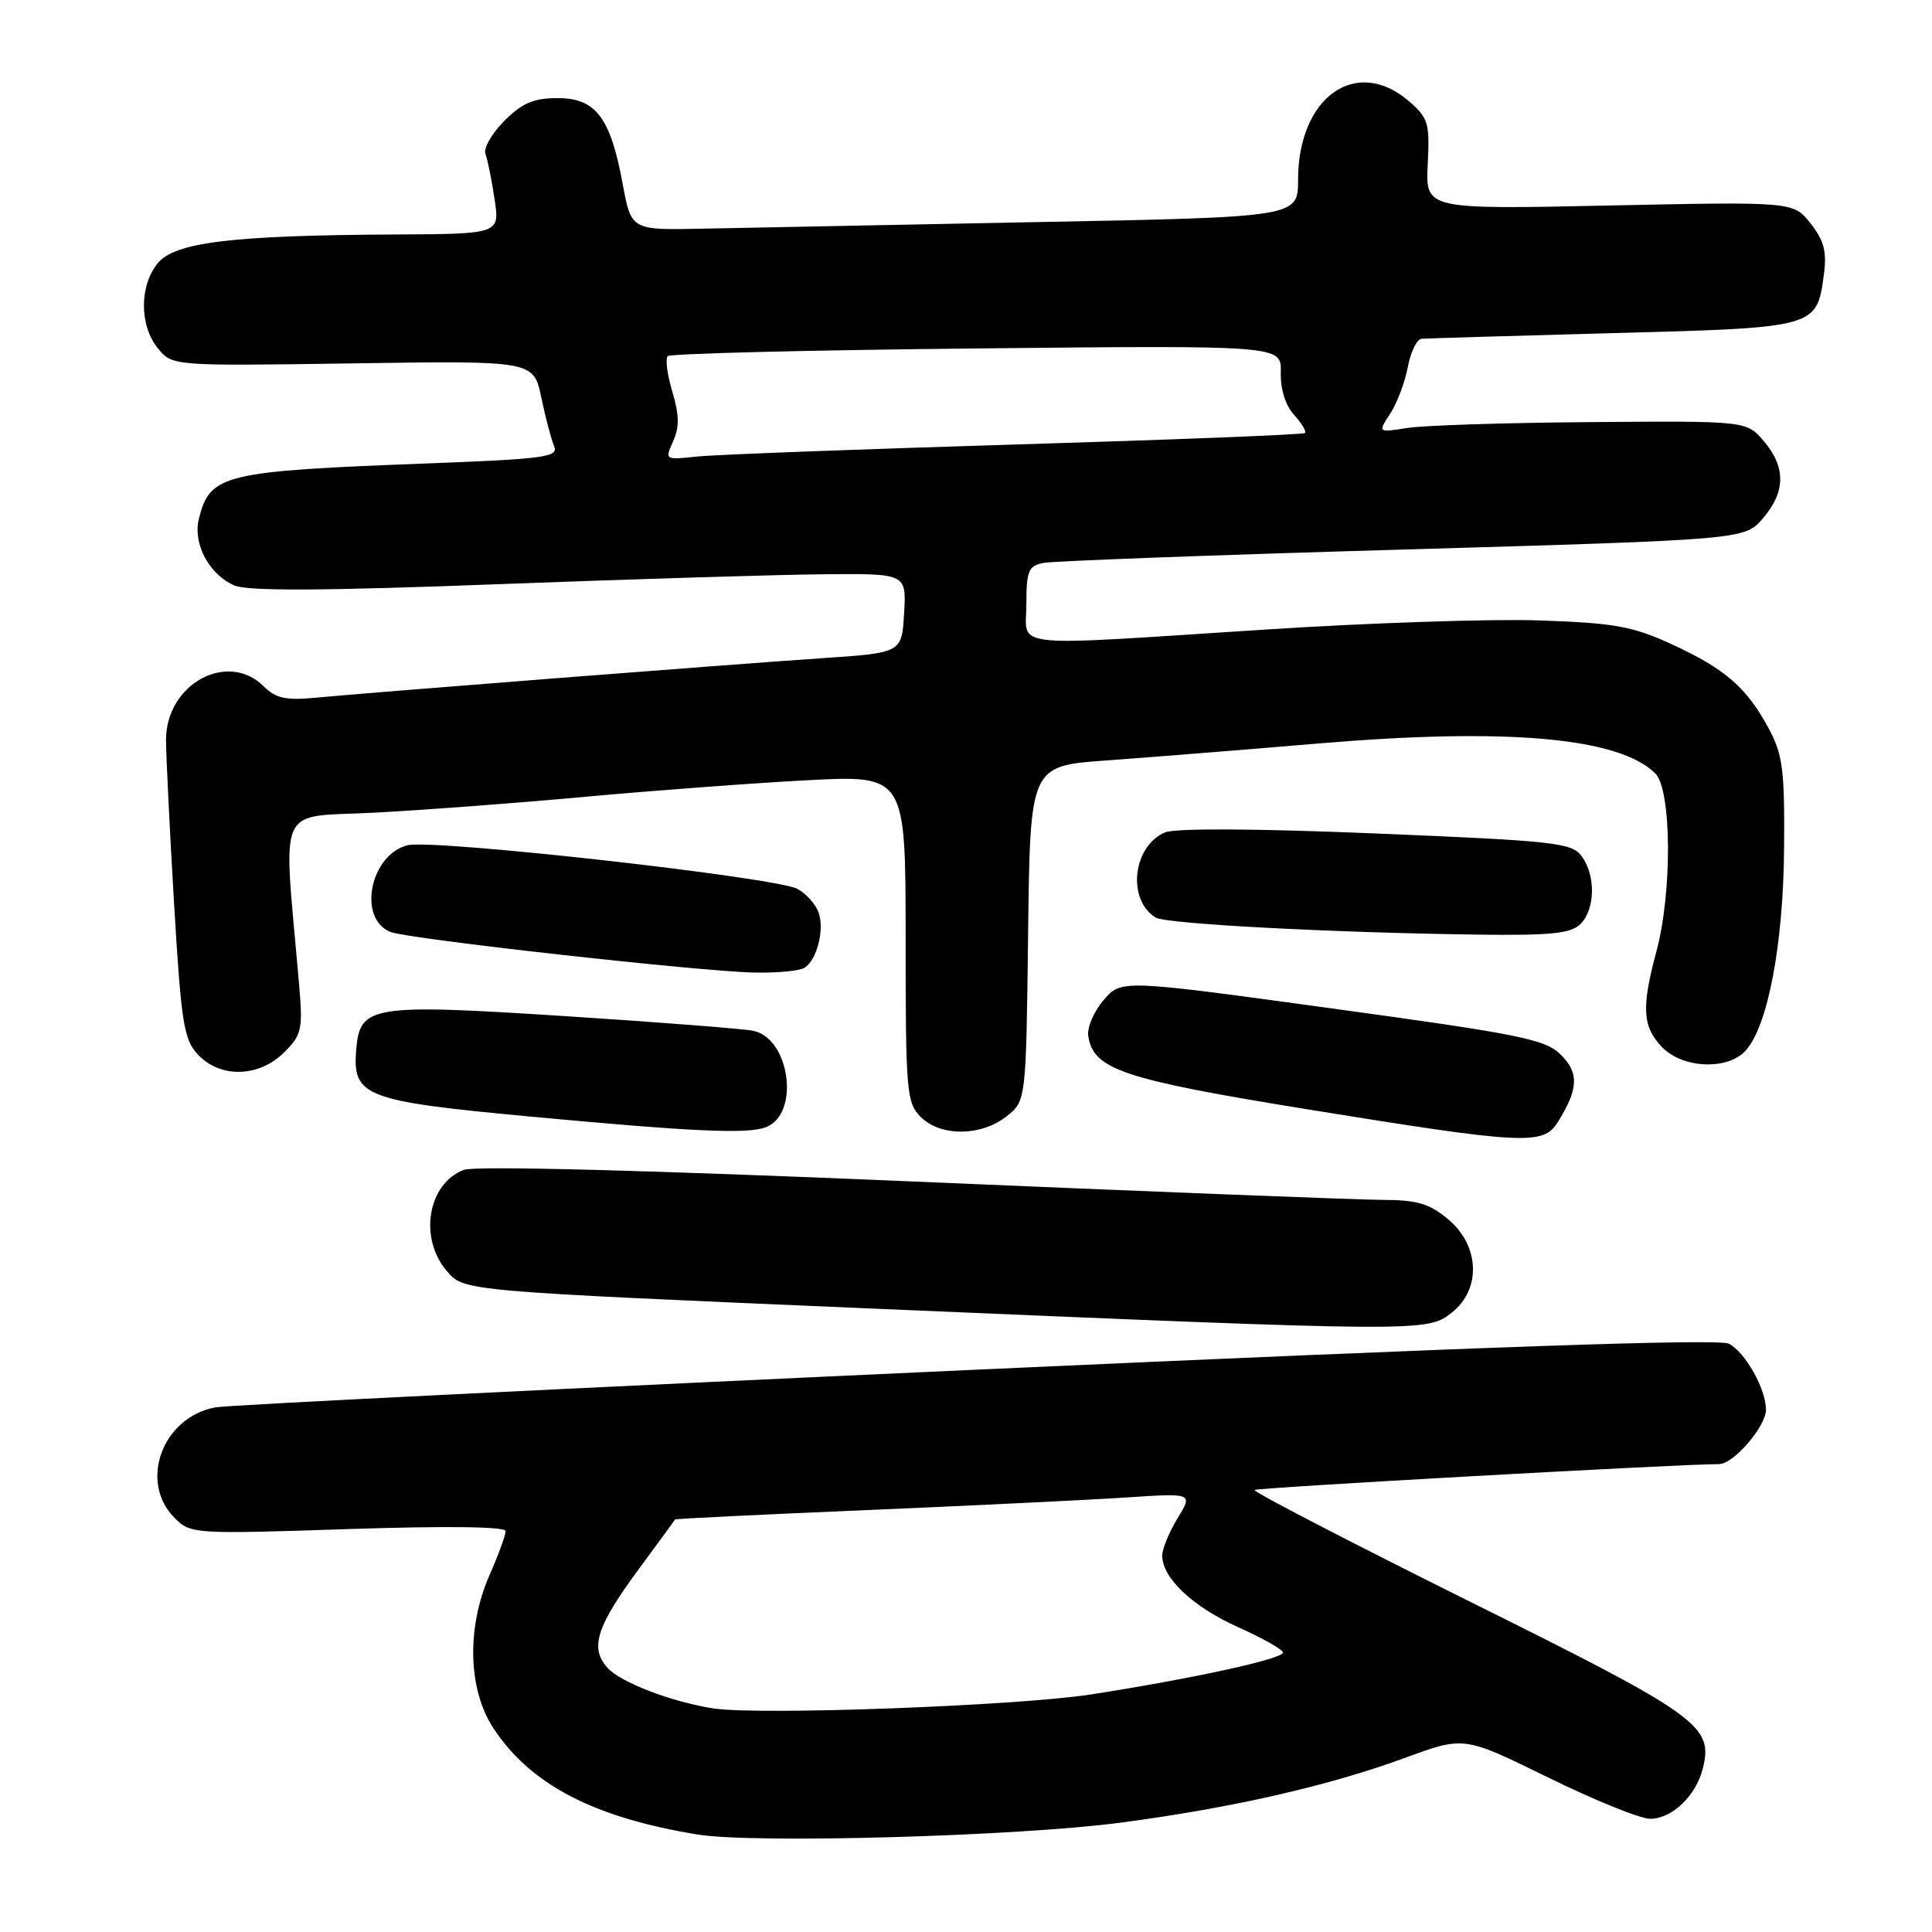 <?xml version="1.0" encoding="UTF-8" standalone="no"?>
<!DOCTYPE svg PUBLIC "-//W3C//DTD SVG 1.1//EN" "http://www.w3.org/Graphics/SVG/1.1/DTD/svg11.dtd" >
<svg xmlns="http://www.w3.org/2000/svg" xmlns:xlink="http://www.w3.org/1999/xlink" version="1.1" viewBox="0 0 256 256">
 <g >
 <path fill="currentColor"
d=" M 148.50 241.51 C 163.26 239.56 176.05 236.64 186.25 232.90 C 193.99 230.05 193.99 230.05 205.14 235.53 C 211.28 238.54 217.35 241.00 218.65 241.00 C 221.54 241.00 224.72 237.97 225.63 234.34 C 227.05 228.67 225.20 227.34 194.66 212.17 C 178.81 204.29 166.01 197.65 166.23 197.43 C 166.55 197.12 222.18 194.02 227.80 194.00 C 229.70 194.00 234.00 189.01 234.00 186.80 C 234.00 184.06 231.29 179.23 229.10 178.05 C 227.80 177.36 196.84 178.43 129.36 181.49 C 75.54 183.94 30.17 186.18 28.55 186.48 C 21.50 187.79 18.35 196.35 23.15 201.15 C 25.26 203.26 25.69 203.29 46.15 202.61 C 59.20 202.18 67.00 202.28 67.00 202.88 C 67.00 203.40 66.05 206.01 64.88 208.67 C 61.79 215.71 62.01 223.90 65.41 229.05 C 70.35 236.51 78.75 240.86 92.48 243.09 C 99.99 244.30 134.81 243.32 148.50 241.51 Z  M 192.37 173.93 C 196.28 170.84 196.08 165.09 191.92 161.59 C 189.41 159.48 187.80 159.00 183.17 158.99 C 180.05 158.98 151.92 157.88 120.66 156.54 C 85.61 155.05 62.92 154.46 61.47 155.01 C 56.65 156.84 55.46 164.11 59.25 168.48 C 61.50 171.08 61.50 171.08 116.00 173.41 C 188.75 176.51 189.08 176.51 192.37 173.93 Z  M 206.37 148.75 C 209.16 144.33 209.26 142.17 206.81 139.75 C 204.75 137.71 201.50 137.05 176.54 133.63 C 148.57 129.79 148.57 129.79 146.23 132.52 C 144.95 134.01 144.03 136.15 144.20 137.27 C 144.86 141.71 148.77 143.02 173.11 146.97 C 201.85 151.63 204.47 151.77 206.37 148.75 Z  M 101.49 149.36 C 106.02 147.63 104.70 137.61 99.82 136.59 C 98.54 136.32 87.38 135.45 75.00 134.65 C 49.20 132.99 47.69 133.22 47.20 139.06 C 46.68 145.28 48.28 145.90 70.15 147.94 C 91.86 149.97 99.07 150.29 101.49 149.36 Z  M 133.35 147.94 C 135.96 145.88 135.96 145.88 136.23 123.69 C 136.50 101.50 136.50 101.50 146.50 100.77 C 152.00 100.38 164.82 99.35 175.00 98.49 C 199.82 96.41 214.59 97.74 219.34 102.49 C 221.50 104.64 221.59 118.21 219.50 126.00 C 217.49 133.48 217.62 135.97 220.17 138.69 C 222.89 141.58 228.91 141.86 231.31 139.21 C 234.24 135.97 236.29 125.23 236.40 112.50 C 236.49 102.00 236.23 100.00 234.35 96.50 C 231.43 91.09 228.59 88.62 221.50 85.36 C 216.32 82.98 213.93 82.55 204.00 82.21 C 197.68 81.99 181.39 82.53 167.82 83.41 C 132.84 85.66 136.00 86.00 136.00 80.02 C 136.00 75.65 136.28 74.98 138.25 74.59 C 139.49 74.34 160.90 73.54 185.84 72.82 C 231.18 71.50 231.18 71.50 233.59 68.69 C 236.62 65.17 236.65 61.87 233.70 58.44 C 231.41 55.77 231.41 55.77 210.95 55.93 C 199.70 56.01 188.71 56.36 186.53 56.70 C 182.56 57.33 182.56 57.33 184.21 54.81 C 185.11 53.43 186.16 50.65 186.54 48.65 C 186.91 46.64 187.74 44.95 188.36 44.89 C 188.99 44.84 200.40 44.50 213.72 44.14 C 240.76 43.42 240.73 43.43 241.67 36.39 C 242.08 33.34 241.70 31.87 239.91 29.61 C 237.63 26.72 237.63 26.72 213.26 27.23 C 188.89 27.75 188.89 27.75 189.18 21.78 C 189.46 16.31 189.25 15.61 186.68 13.40 C 179.70 7.39 172.00 12.86 172.00 23.83 C 172.00 28.77 172.00 28.77 137.25 29.43 C 118.14 29.80 98.26 30.19 93.07 30.30 C 83.64 30.50 83.64 30.50 82.51 24.37 C 80.89 15.57 78.95 13.00 73.90 13.00 C 70.72 13.00 69.19 13.65 66.82 16.02 C 65.16 17.68 64.04 19.65 64.32 20.39 C 64.61 21.14 65.15 23.83 65.53 26.37 C 66.23 31.00 66.23 31.00 52.36 31.07 C 30.73 31.18 23.14 32.10 20.88 34.90 C 18.46 37.89 18.47 43.13 20.91 46.14 C 22.83 48.50 22.83 48.50 46.76 48.15 C 70.69 47.79 70.69 47.79 71.72 52.65 C 72.28 55.32 73.05 58.23 73.42 59.12 C 74.04 60.56 72.23 60.81 56.81 61.40 C 29.49 62.43 27.83 62.83 26.35 68.75 C 25.53 72.02 27.71 76.13 31.04 77.57 C 32.80 78.34 42.75 78.29 66.00 77.41 C 83.88 76.73 103.36 76.14 109.30 76.09 C 120.10 76.00 120.10 76.00 119.80 81.25 C 119.50 86.50 119.50 86.50 109.00 87.21 C 97.25 88.00 49.13 91.75 41.71 92.46 C 37.88 92.82 36.52 92.52 34.96 90.96 C 30.17 86.17 22.00 90.63 22.00 98.04 C 22.00 100.09 22.48 109.82 23.06 119.64 C 24.01 135.60 24.35 137.74 26.24 139.75 C 29.19 142.90 34.33 142.76 37.64 139.45 C 40.02 137.08 40.15 136.43 39.61 130.20 C 37.51 105.97 36.44 108.37 49.65 107.68 C 56.17 107.34 68.76 106.39 77.64 105.57 C 86.52 104.76 99.68 103.77 106.89 103.39 C 120.00 102.70 120.00 102.70 120.00 124.35 C 120.00 144.67 120.12 146.12 122.00 148.00 C 124.62 150.62 129.97 150.59 133.35 147.94 Z  M 106.62 128.23 C 108.23 127.17 109.24 123.32 108.50 121.00 C 108.15 119.90 106.88 118.45 105.68 117.79 C 102.91 116.25 57.34 111.15 54.00 112.00 C 49.02 113.28 47.35 121.72 51.74 123.49 C 54.04 124.41 92.90 128.75 100.00 128.87 C 103.03 128.93 106.00 128.64 106.62 128.23 Z  M 209.43 122.43 C 211.38 120.47 211.46 116.01 209.58 113.45 C 208.28 111.67 206.04 111.42 182.33 110.44 C 166.41 109.78 155.68 109.73 154.36 110.30 C 150.08 112.14 149.31 119.22 153.13 121.58 C 154.49 122.42 176.32 123.58 195.68 123.84 C 205.57 123.97 208.15 123.70 209.43 122.43 Z  M 94.50 226.37 C 88.94 225.50 82.25 222.93 80.50 221.00 C 78.12 218.37 79.02 215.52 84.68 207.86 C 87.26 204.36 89.41 201.43 89.44 201.34 C 89.47 201.24 100.97 200.68 115.00 200.09 C 129.03 199.49 144.45 198.74 149.28 198.42 C 158.07 197.84 158.07 197.84 156.04 201.17 C 154.92 203.00 154.01 205.23 154.00 206.12 C 154.00 209.09 158.03 212.90 164.04 215.60 C 167.32 217.07 170.00 218.59 170.00 218.97 C 170.00 219.82 157.91 222.45 144.50 224.53 C 134.71 226.04 100.44 227.31 94.50 226.37 Z  M 89.19 58.48 C 90.04 56.62 90.01 54.99 89.09 51.91 C 88.41 49.65 88.14 47.53 88.48 47.19 C 88.82 46.85 107.25 46.39 129.45 46.17 C 169.81 45.76 169.81 45.76 169.71 49.33 C 169.65 51.53 170.32 53.70 171.46 54.96 C 172.49 56.09 173.14 57.18 172.91 57.38 C 172.68 57.59 155.40 58.27 134.50 58.90 C 113.60 59.53 94.60 60.25 92.28 60.50 C 88.11 60.95 88.08 60.93 89.19 58.48 Z "/>
</g>
</svg>